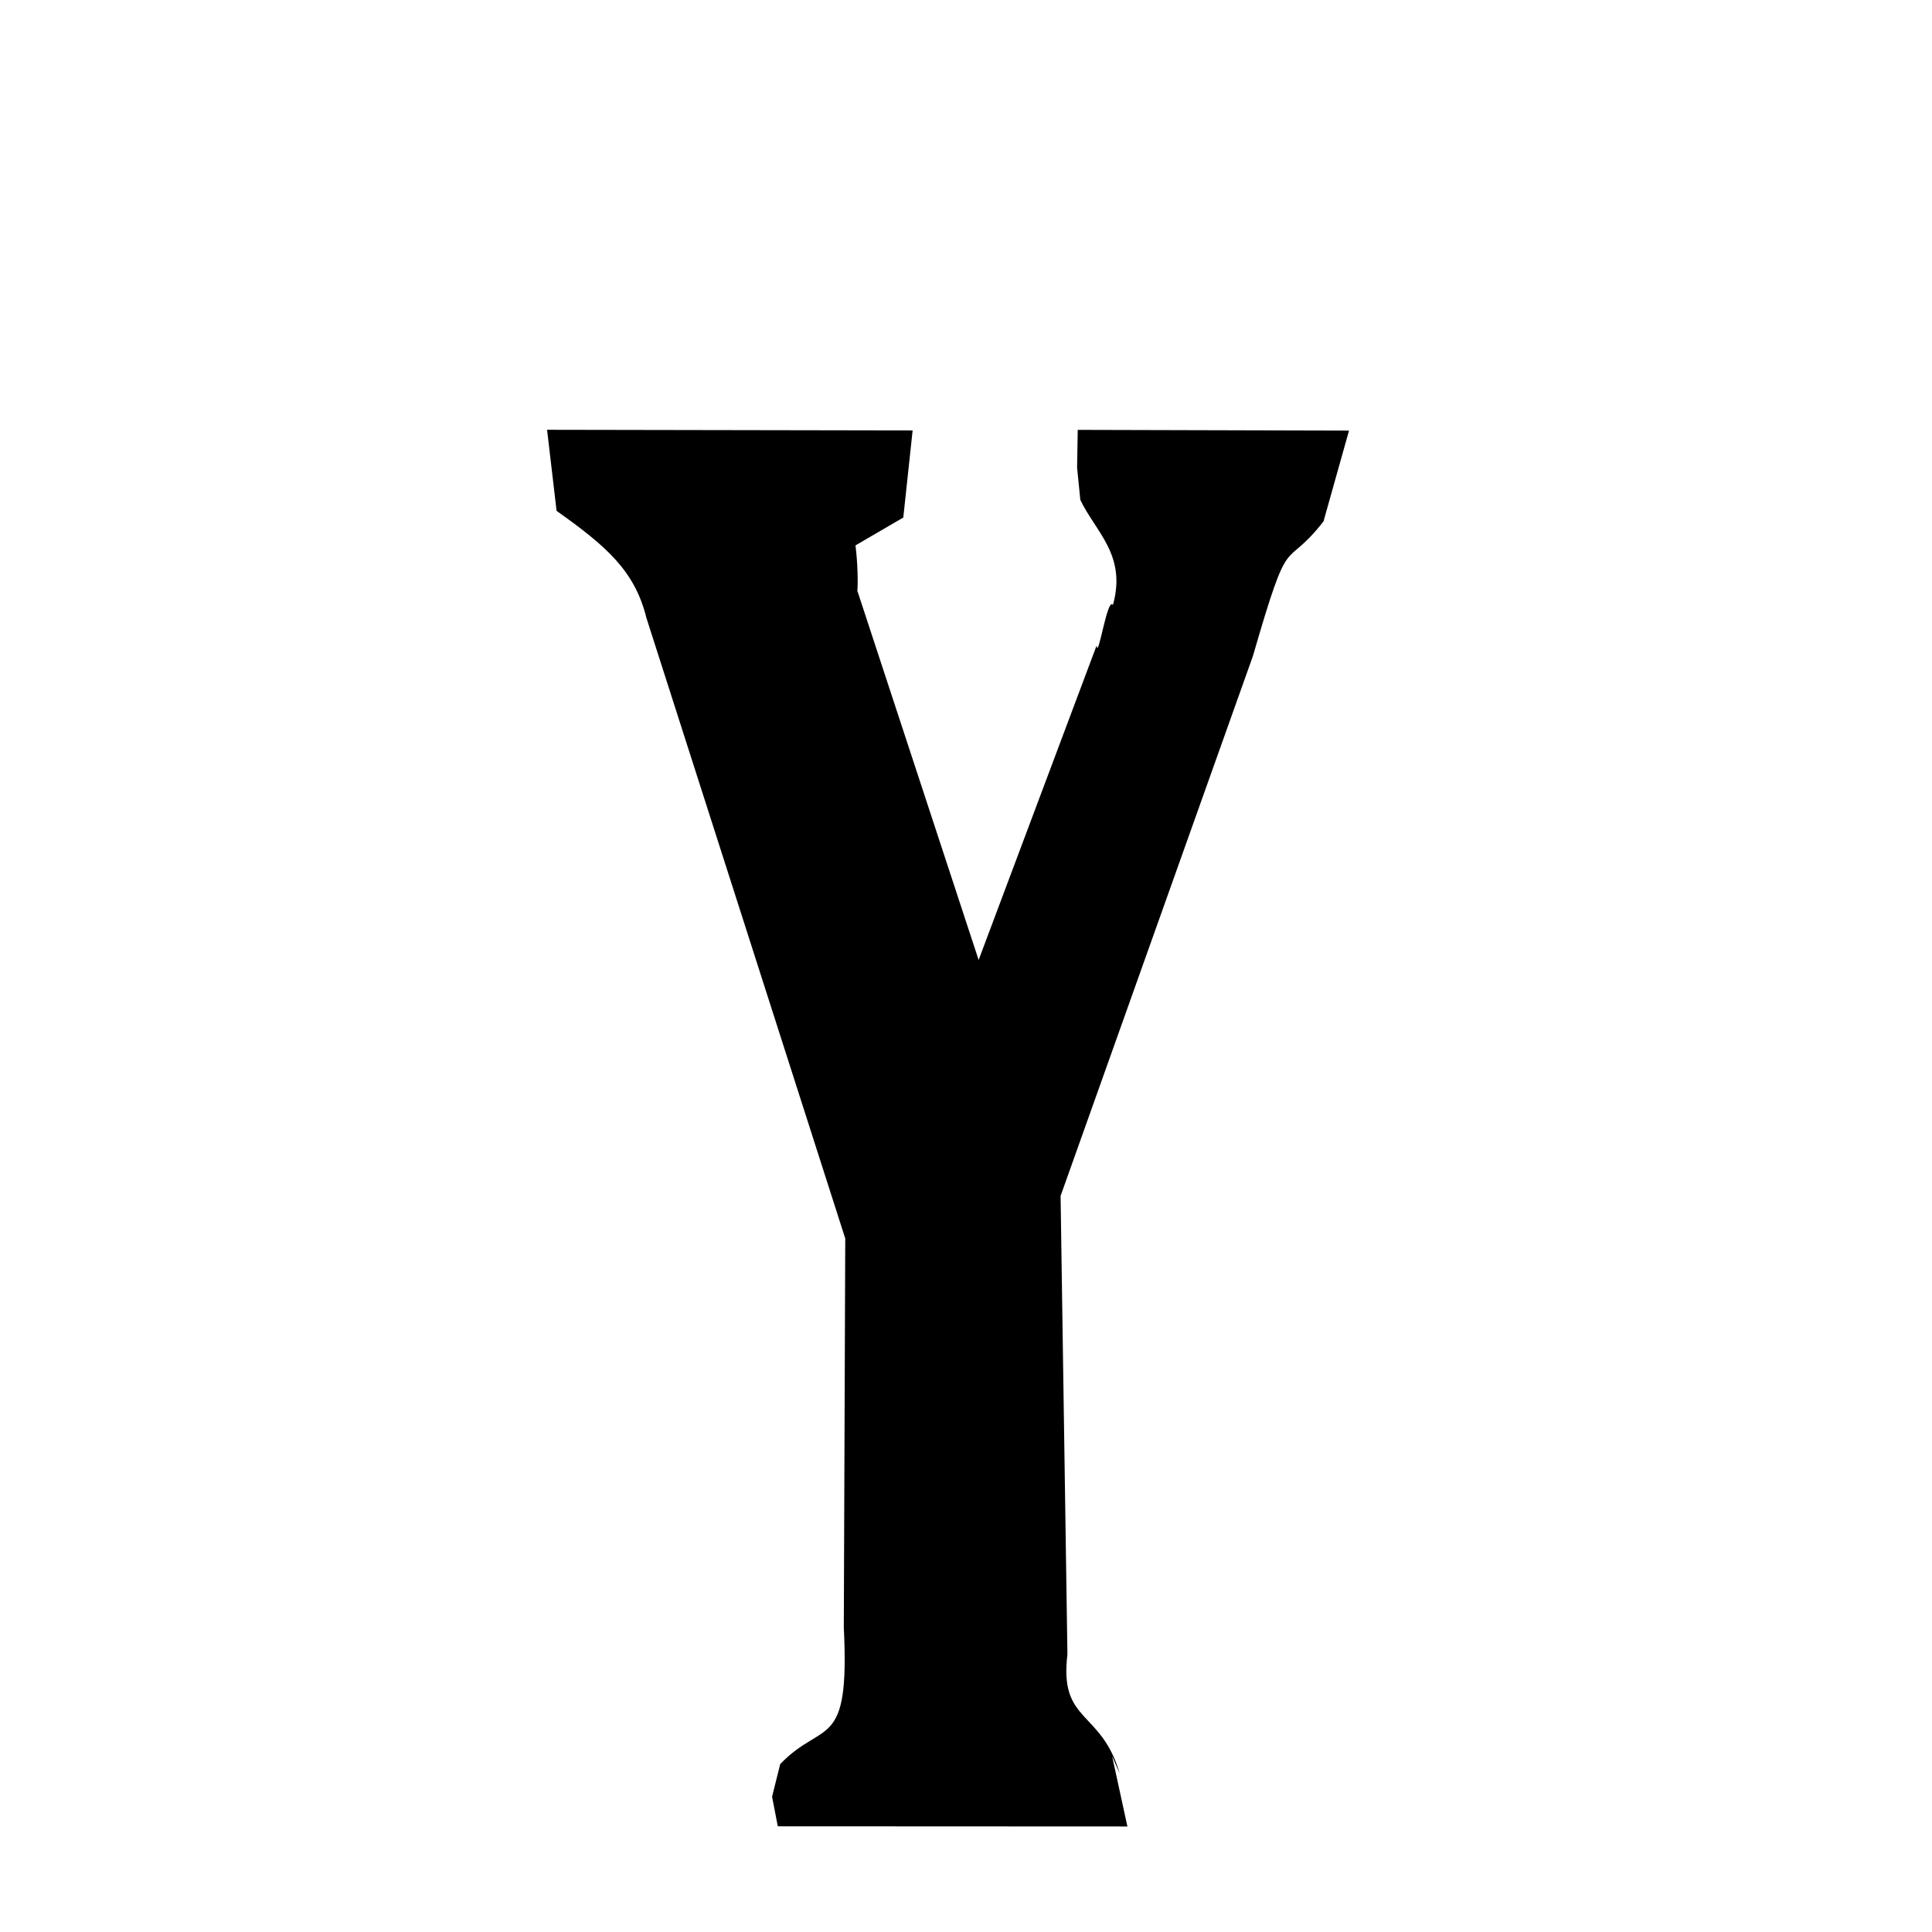 <svg xmlns="http://www.w3.org/2000/svg" xmlns:xlink="http://www.w3.org/1999/xlink" width="50px" height="50px" style="-ms-transform: rotate(360deg); -webkit-transform: rotate(360deg); transform: rotate(360deg);" preserveAspectRatio="xMidYMid meet" viewBox="0 0 24 24"><path d="M 6.796 5.339 L 11.337 5.347 L 11.221 6.429 L 10.627 6.775 C 10.654 6.981 10.66 7.252 10.65 7.338 L 12.157 11.925 L 13.623 8.018 C 13.639 8.214 13.757 7.402 13.825 7.516 C 13.999 6.894 13.609 6.608 13.42 6.209 L 13.38 5.808 L 13.388 5.34 L 16.758 5.349 L 16.441 6.477 C 15.932 7.128 16.036 6.521 15.564 8.15 L 13.175 14.856 L 13.26 20.553 C 13.155 21.408 13.68 21.237 13.909 22.031 L 13.815 21.815 L 14.005 22.689 L 9.662 22.687 L 9.591 22.319 L 9.692 21.914 C 10.227 21.357 10.559 21.767 10.482 20.217 L 10.5 15.385 L 8.03 7.676 C 7.886 7.092 7.533 6.785 6.914 6.346 L 6.796 5.339 " stroke-width="1.0" fill="rgb(0, 0, 0)" opacity="1.0"></path></svg>
